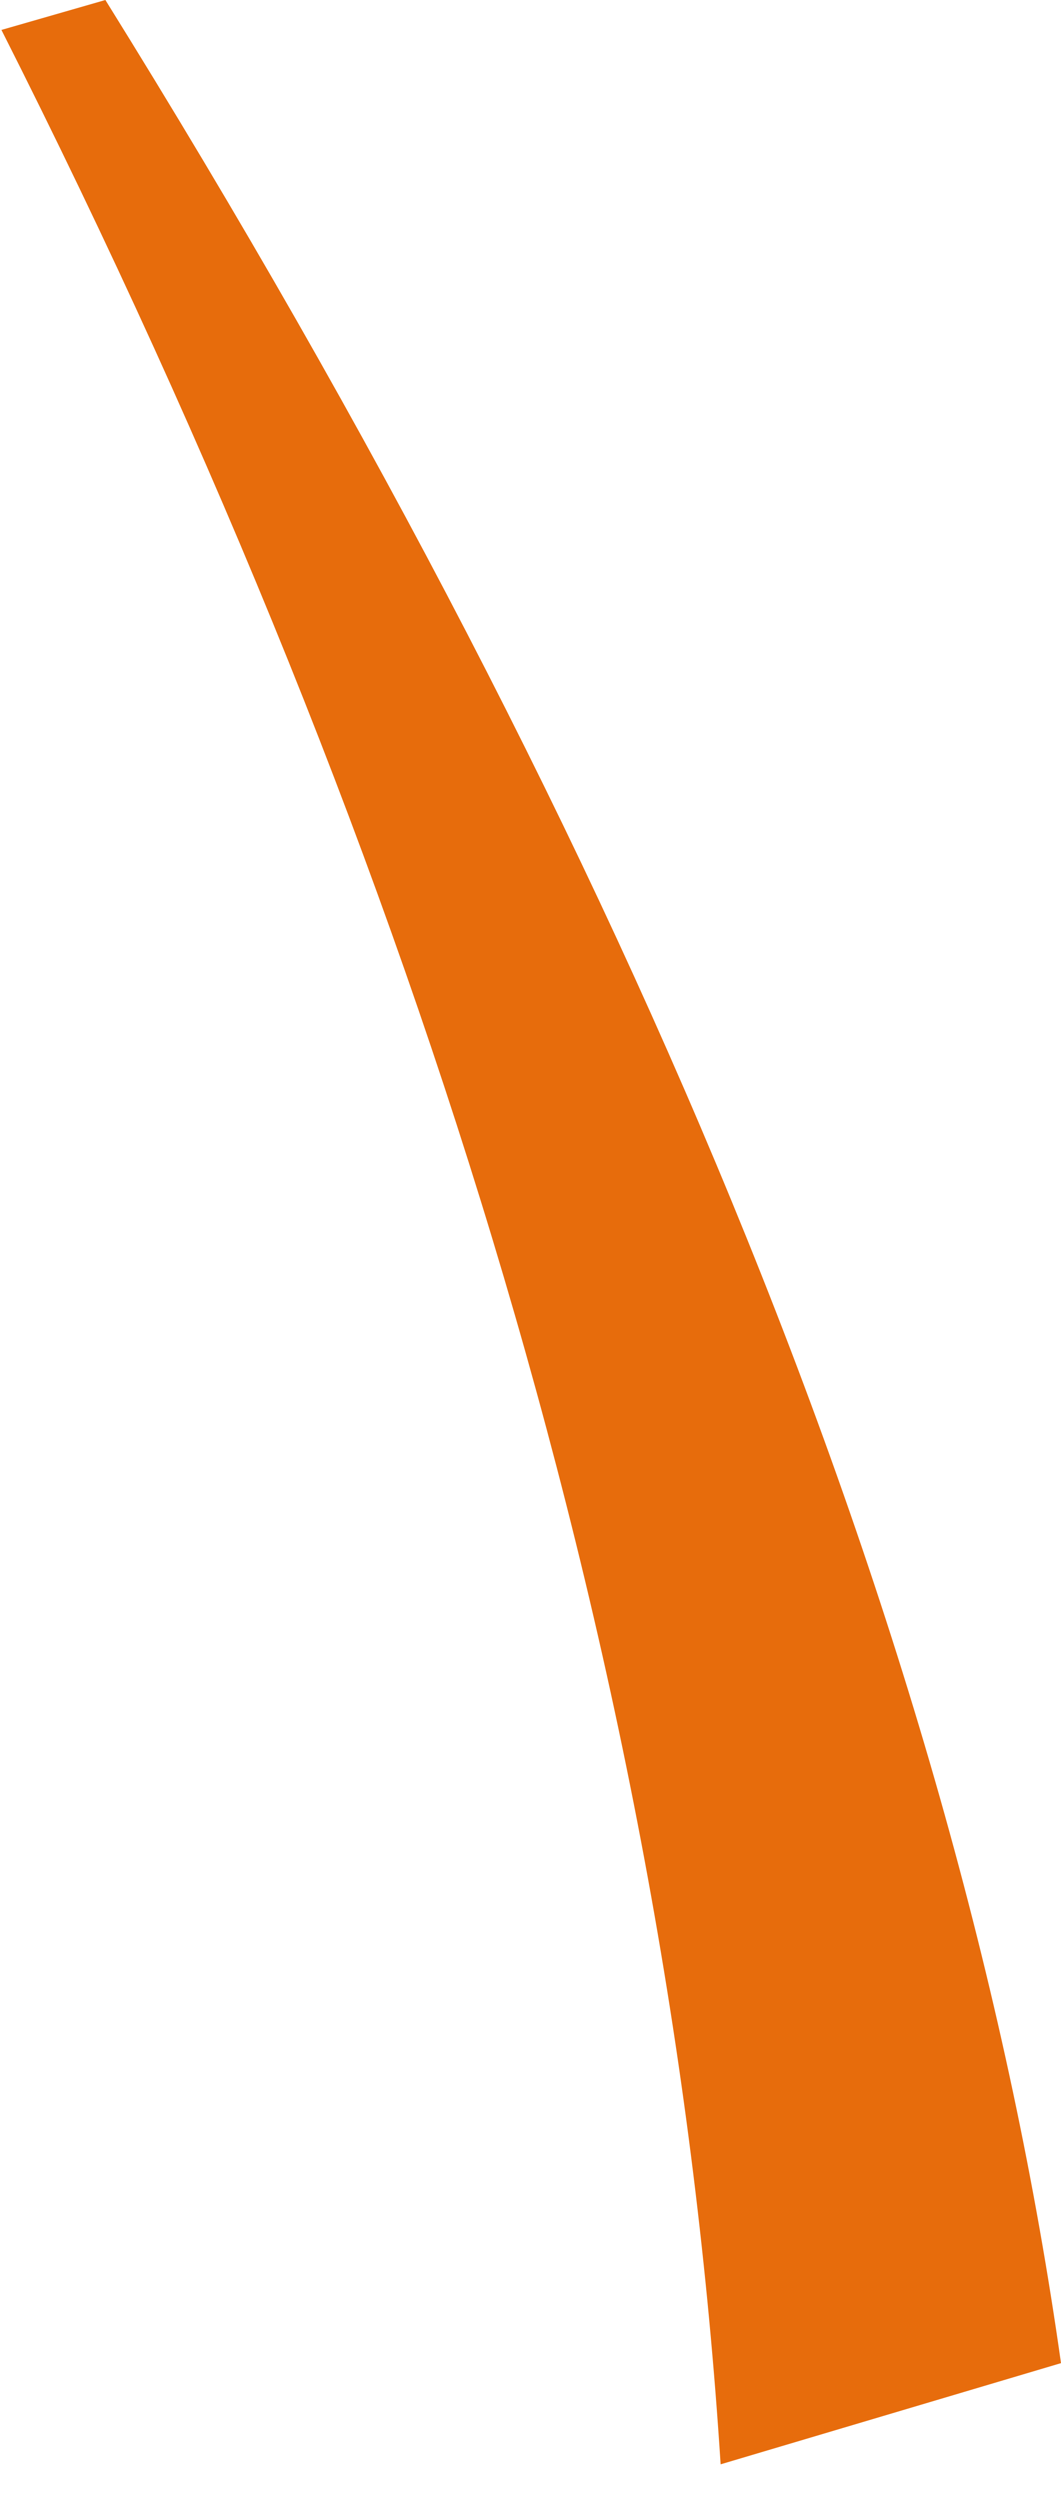 <?xml version="1.0" encoding="UTF-8" standalone="no"?>
<svg xmlns:xlink="http://www.w3.org/1999/xlink" height="87.7px" width="37.25px" xmlns="http://www.w3.org/2000/svg">
  <g transform="matrix(1.0, 0.0, 0.0, 1.0, -2.35, -15.8)">
    <path d="M2.4 16.85 Q25.05 61.65 27.65 102.25 L39.6 98.7 Q34.3 61.2 6.05 15.8 L2.4 16.85" fill="#e76c0c" fill-rule="evenodd" stroke="none">
      <animate attributeName="fill" dur="2s" repeatCount="indefinite" values="#e76c0c;#e76c0d"/>
      <animate attributeName="fill-opacity" dur="2s" repeatCount="indefinite" values="1.0;1.0"/>
      <animate attributeName="d" dur="2s" repeatCount="indefinite" values="M2.4 16.85 Q25.05 61.65 27.65 102.25 L39.6 98.7 Q34.3 61.2 6.05 15.8 L2.4 16.85;M2.35 16.75 Q22.3 62.8 22.45 103.5 L34.65 100.7 Q31.55 62.95 6.1 15.9 L2.35 16.75"/>
    </path>
    <path d="M2.4 16.85 L6.05 15.8 Q34.3 61.2 39.6 98.7 L27.65 102.25 Q25.05 61.65 2.4 16.85" fill="none" stroke="#000000" stroke-linecap="round" stroke-linejoin="round" stroke-opacity="0.0" stroke-width="1.0">
      <animate attributeName="stroke" dur="2s" repeatCount="indefinite" values="#000000;#000001"/>
      <animate attributeName="stroke-width" dur="2s" repeatCount="indefinite" values="0.0;0.0"/>
      <animate attributeName="fill-opacity" dur="2s" repeatCount="indefinite" values="0.0;0.0"/>
      <animate attributeName="d" dur="2s" repeatCount="indefinite" values="M2.4 16.85 L6.05 15.8 Q34.3 61.2 39.6 98.7 L27.65 102.25 Q25.05 61.65 2.4 16.85;M2.35 16.75 L6.1 15.9 Q31.55 62.95 34.65 100.7 L22.45 103.5 Q22.3 62.8 2.35 16.75"/>
    </path>
  </g>
</svg>
